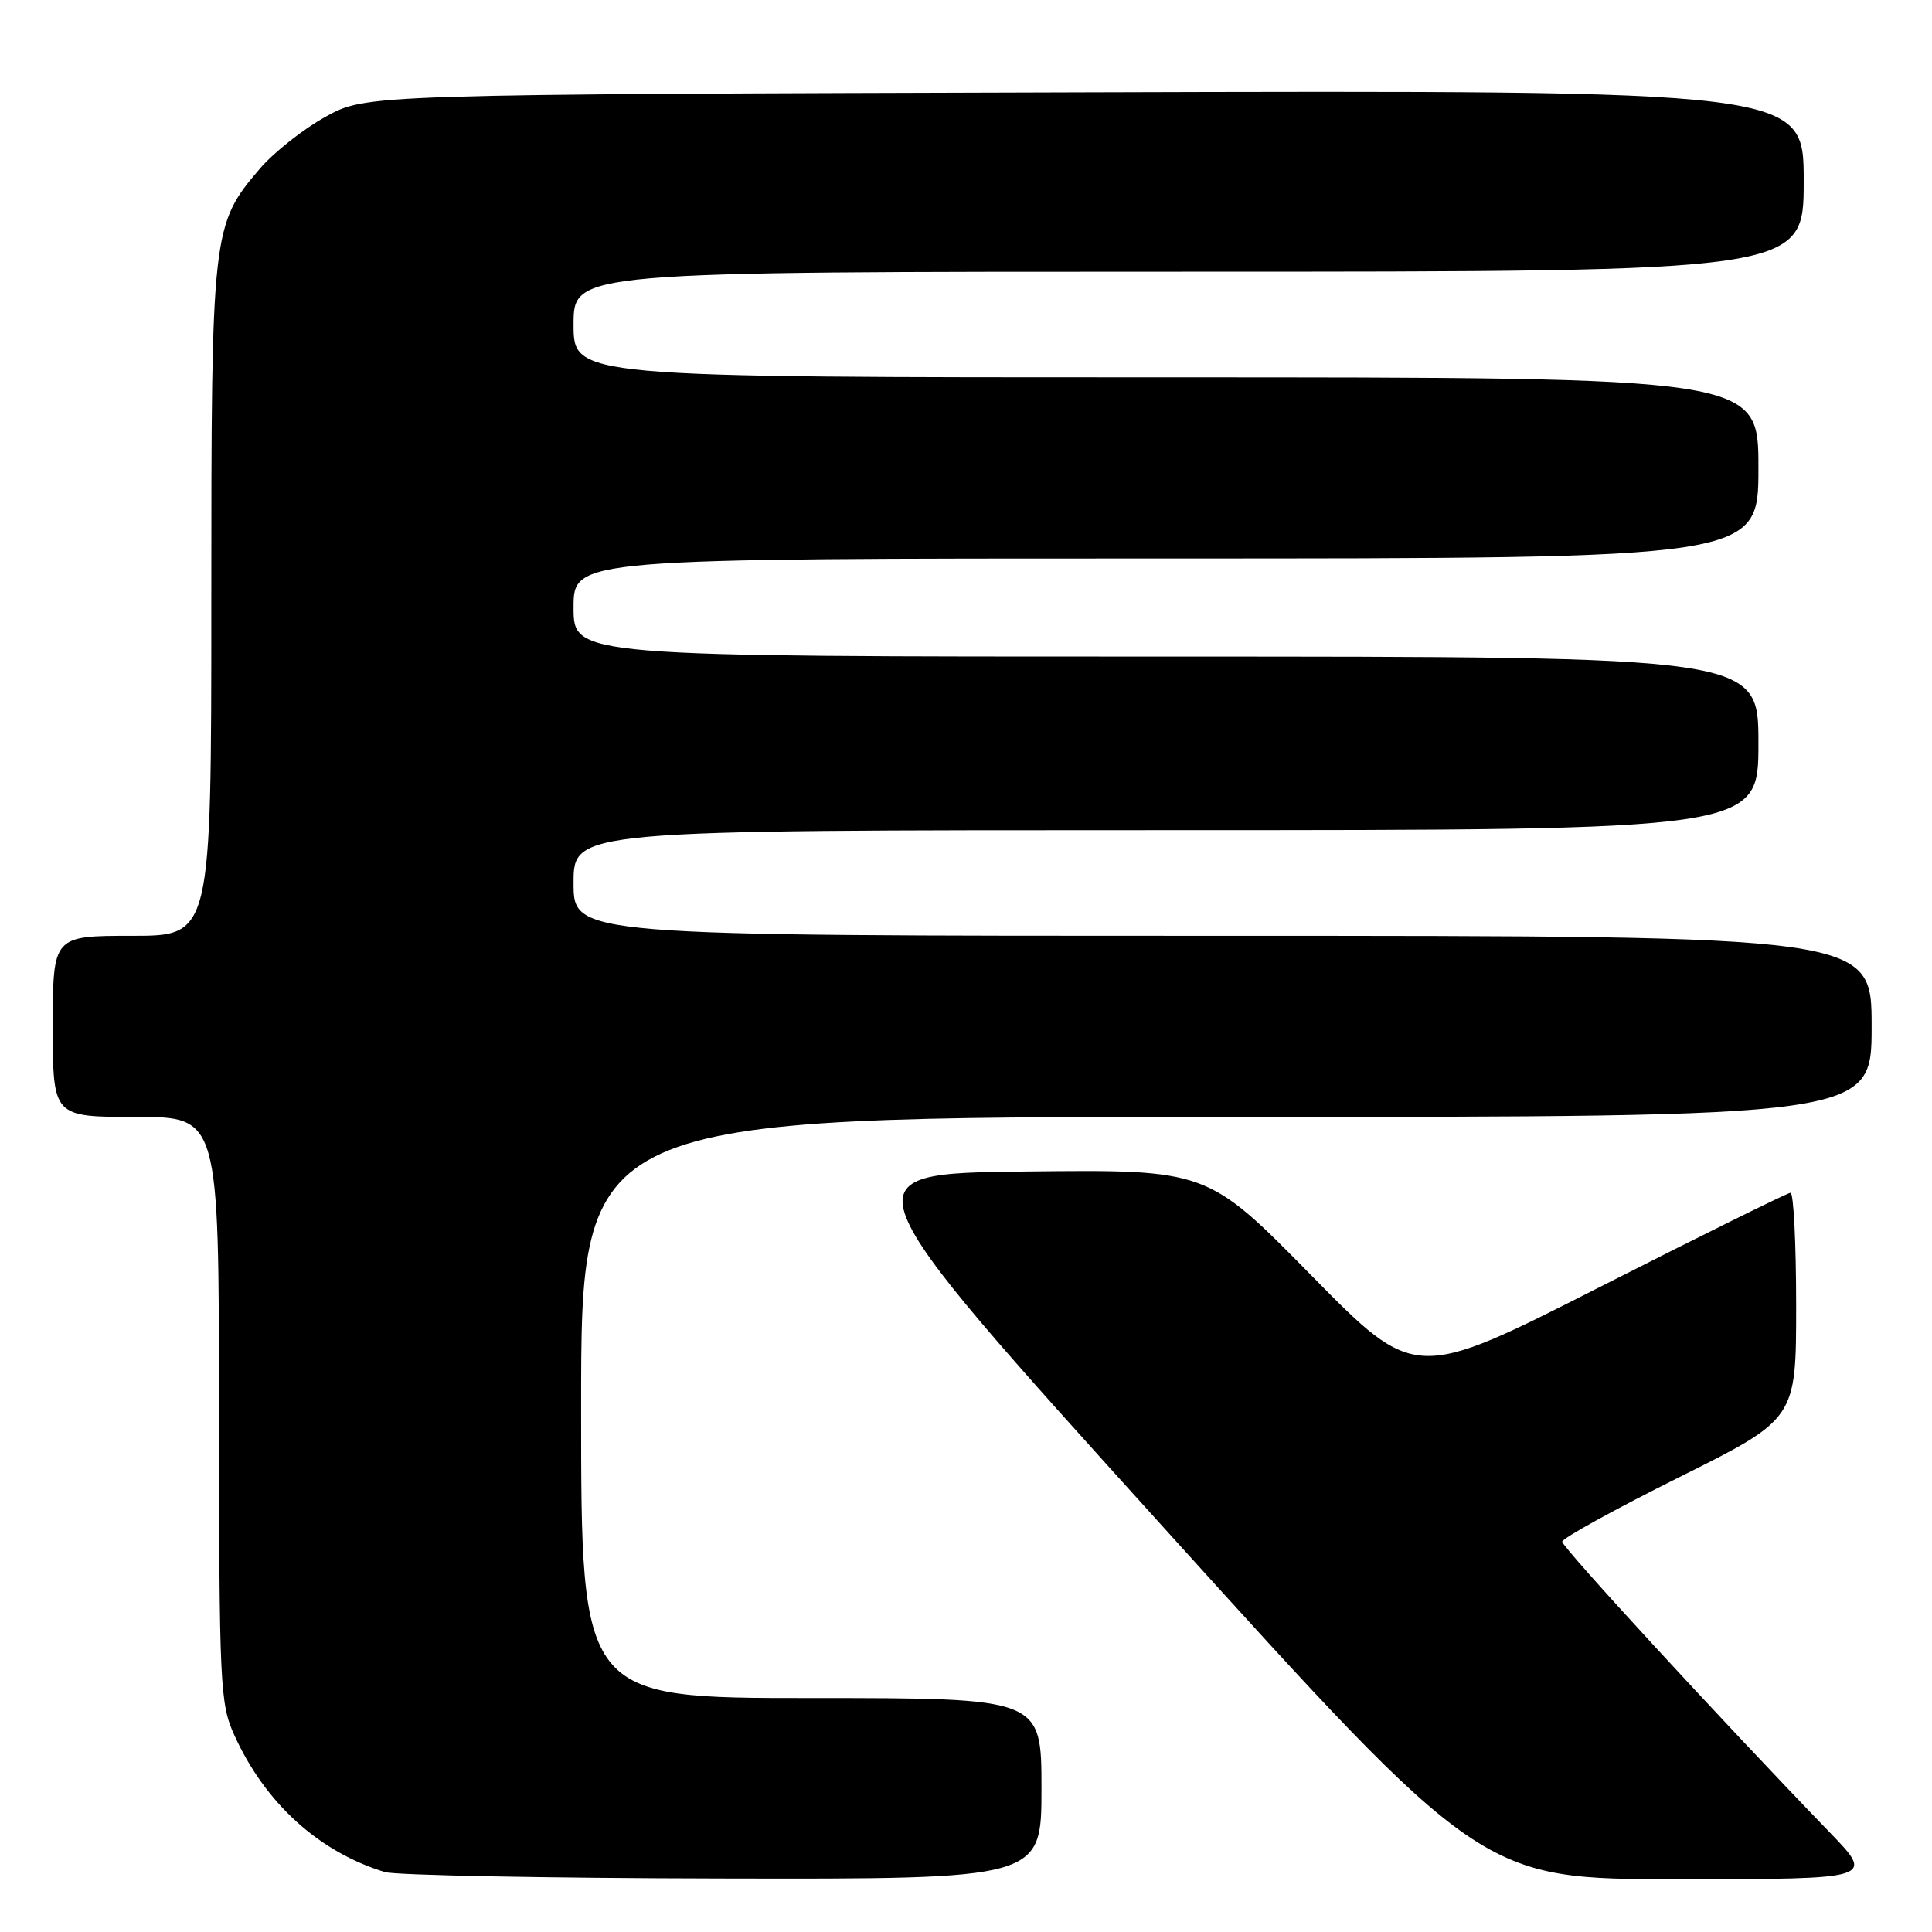 <?xml version="1.0" encoding="UTF-8" standalone="no"?>
<!DOCTYPE svg PUBLIC "-//W3C//DTD SVG 1.1//EN" "http://www.w3.org/Graphics/SVG/1.1/DTD/svg11.dtd" >
<svg xmlns="http://www.w3.org/2000/svg" xmlns:xlink="http://www.w3.org/1999/xlink" version="1.1" viewBox="0 0 256 256">
 <g >
 <path fill="currentColor"
d=" M 138.00 237.00 C 138.00 225.00 138.00 225.00 107.50 225.00 C 77.00 225.00 77.00 225.00 77.00 186.50 C 77.00 148.00 77.00 148.00 162.50 148.00 C 248.00 148.00 248.00 148.00 248.00 136.00 C 248.00 124.00 248.00 124.00 162.00 124.00 C 76.00 124.00 76.00 124.00 76.00 117.00 C 76.00 110.00 76.00 110.00 154.50 110.00 C 233.00 110.00 233.00 110.00 233.00 98.50 C 233.00 87.00 233.00 87.00 154.50 87.00 C 76.00 87.00 76.00 87.00 76.00 80.50 C 76.00 74.00 76.00 74.00 154.50 74.00 C 233.00 74.00 233.00 74.00 233.00 62.00 C 233.00 50.00 233.00 50.00 154.50 50.00 C 76.00 50.00 76.00 50.00 76.00 43.00 C 76.00 36.00 76.00 36.00 157.50 36.00 C 239.00 36.00 239.00 36.00 239.00 23.98 C 239.00 11.96 239.00 11.96 143.75 12.23 C 48.50 12.50 48.50 12.50 43.14 15.47 C 40.19 17.10 36.28 20.19 34.45 22.33 C 28.09 29.76 28.00 30.56 28.00 79.68 C 28.00 124.00 28.00 124.00 17.50 124.00 C 7.00 124.00 7.00 124.00 7.00 136.00 C 7.00 148.00 7.00 148.00 18.00 148.00 C 29.00 148.00 29.00 148.00 29.02 186.75 C 29.04 223.44 29.15 225.74 31.06 229.94 C 35.14 238.93 42.25 245.39 51.00 248.06 C 52.38 248.48 72.51 248.87 95.75 248.91 C 138.00 249.00 138.00 249.00 138.00 237.00 Z  M 242.40 242.75 C 227.91 227.75 207.00 205.03 207.00 204.28 C 207.00 203.84 213.97 199.99 222.50 195.74 C 238.00 188.01 238.00 188.01 238.00 173.00 C 238.00 164.75 237.66 158.02 237.25 158.05 C 236.84 158.07 225.47 163.69 212.00 170.53 C 187.50 182.97 187.50 182.97 173.73 168.97 C 159.96 154.96 159.96 154.96 135.86 155.23 C 111.77 155.50 111.77 155.50 154.05 202.25 C 196.34 249.00 196.34 249.00 222.39 249.00 C 248.44 249.00 248.44 249.00 242.40 242.75 Z "/>
</g>
</svg>